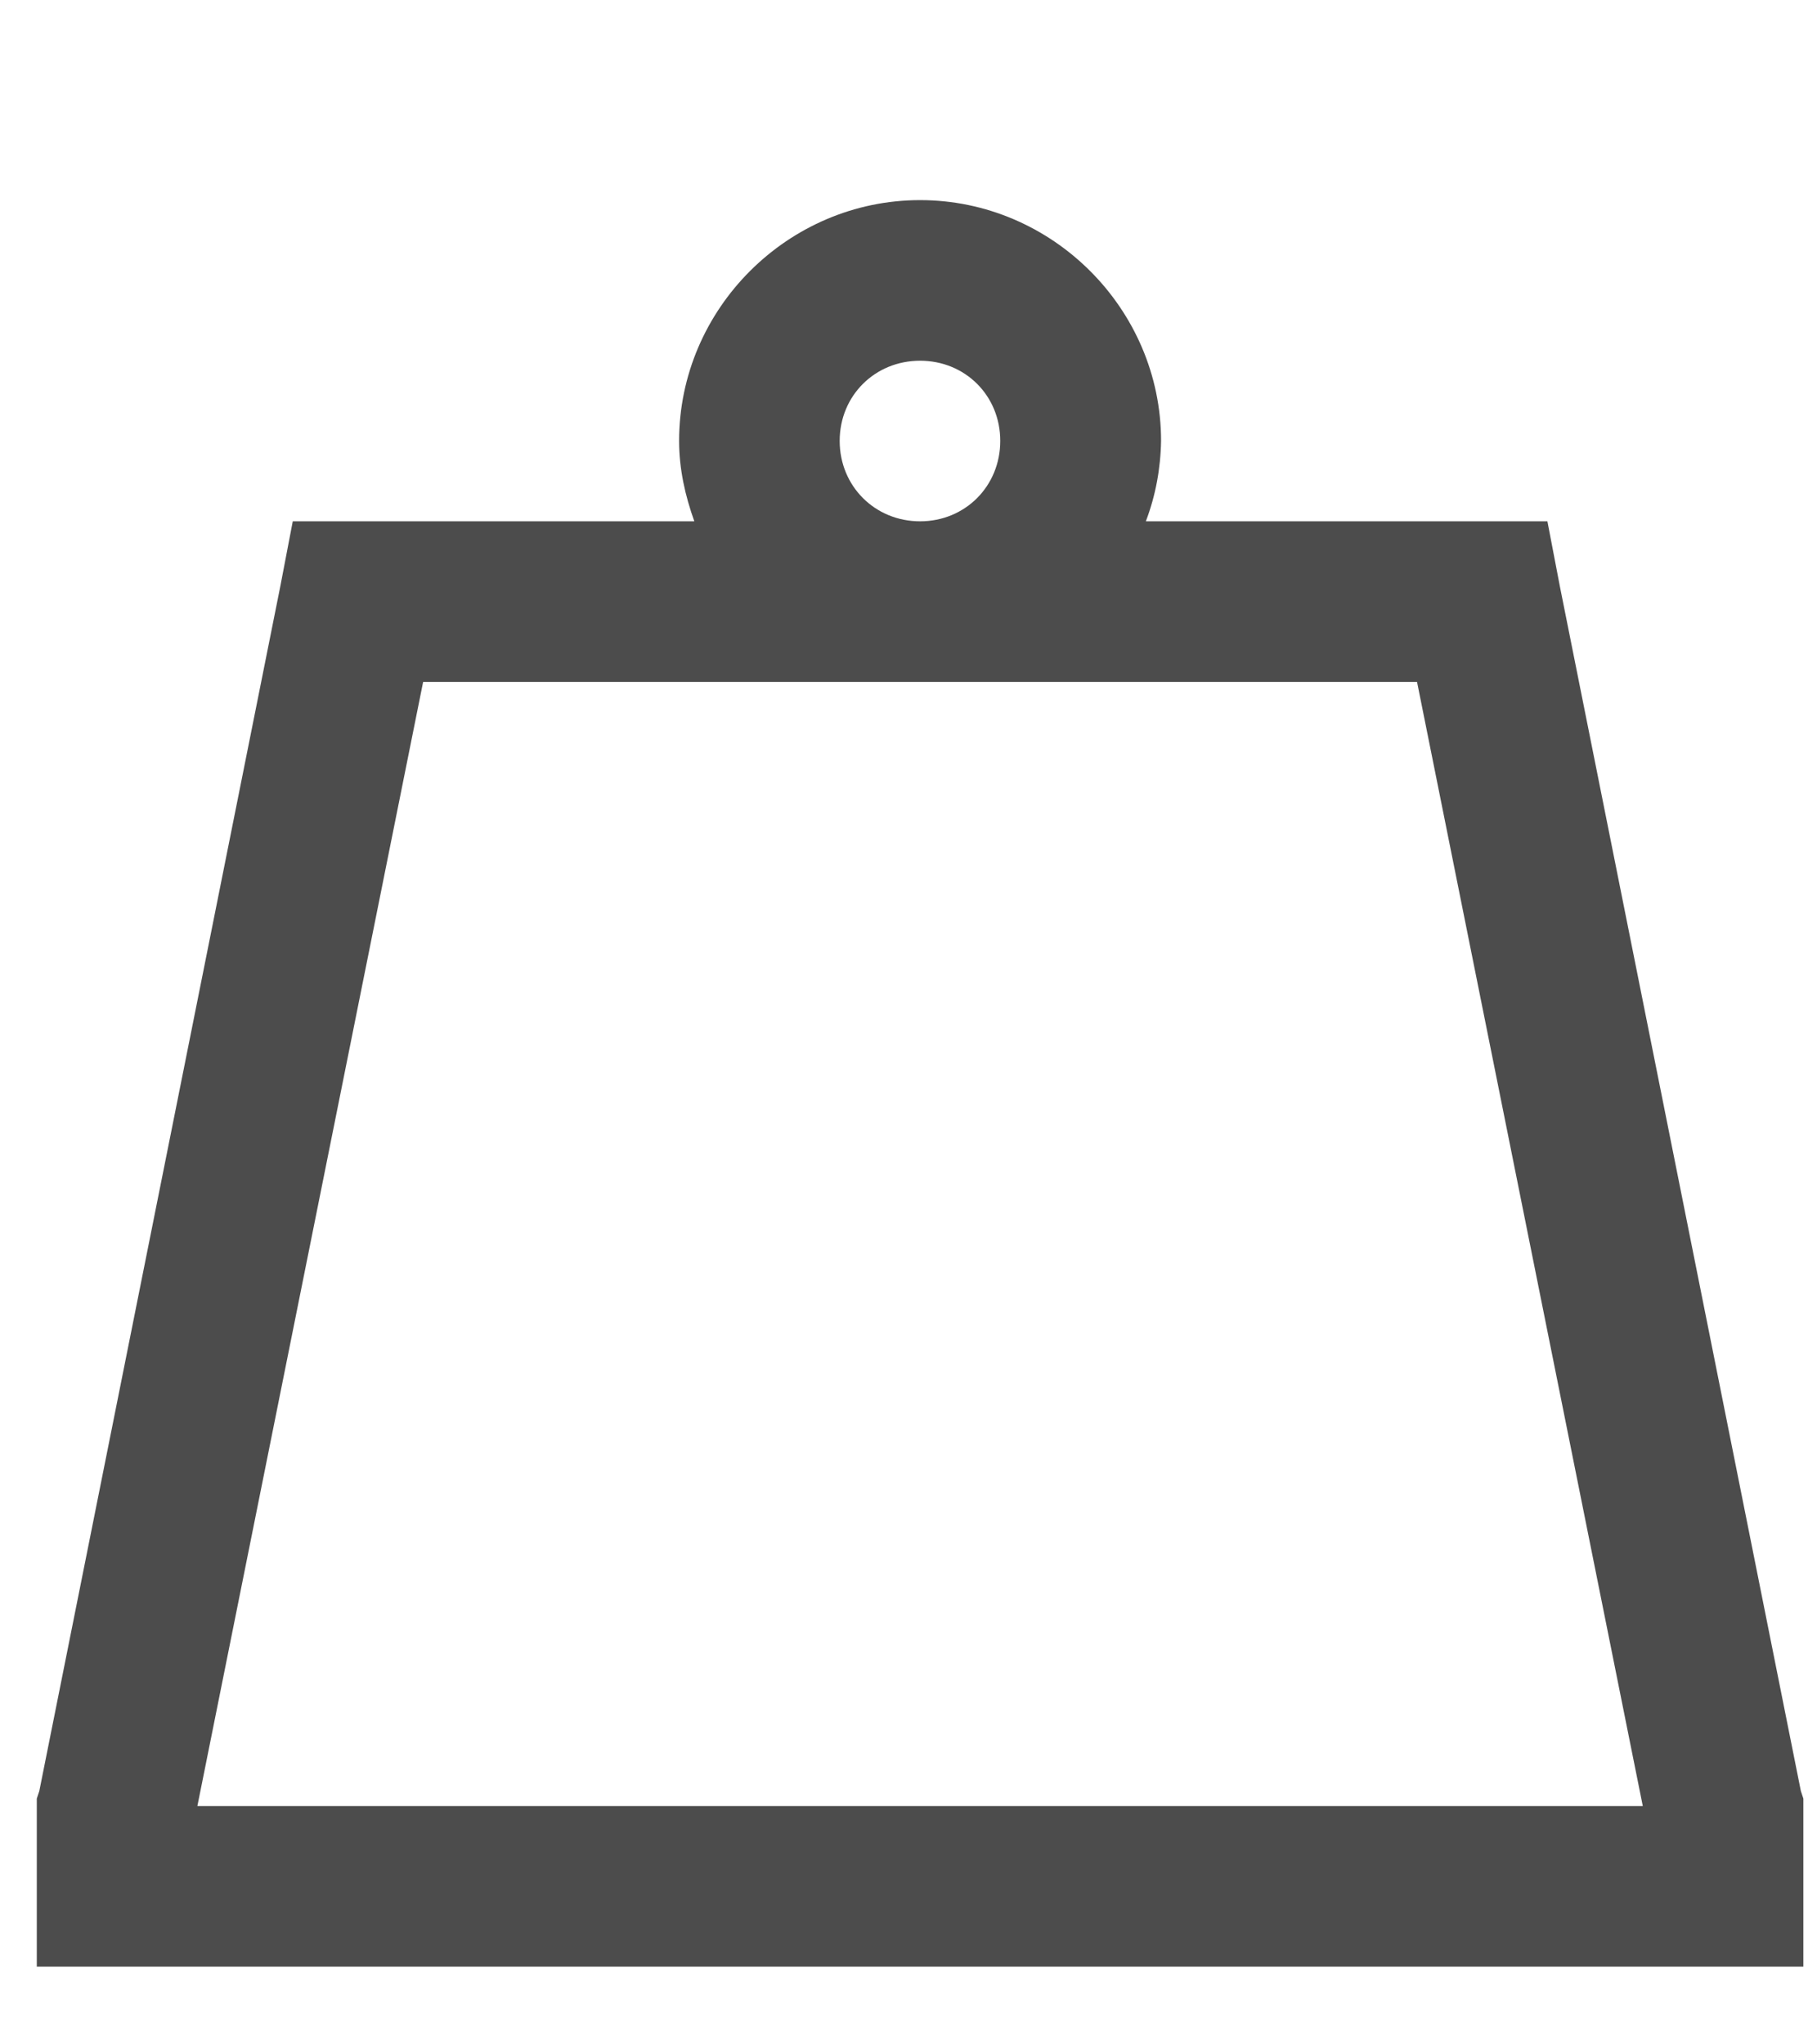 <svg width="8" height="9" viewBox="0 0 8 9" fill="none" xmlns="http://www.w3.org/2000/svg">
<path d="M4.051 0.881C3.469 0.881 2.99 1.36 2.99 1.941C2.99 2.066 3.017 2.183 3.057 2.295H1.289L1.234 2.582L0.173 7.885L0.162 7.918L0.162 8.658H7.94V7.918L7.929 7.885L6.868 2.582L6.813 2.295H5.045C5.088 2.182 5.11 2.062 5.112 1.941C5.112 1.36 4.633 0.881 4.051 0.881ZM4.051 1.588C4.25 1.588 4.404 1.742 4.404 1.941C4.404 2.14 4.25 2.295 4.051 2.295C3.852 2.295 3.697 2.14 3.697 1.941C3.697 1.742 3.852 1.588 4.051 1.588ZM1.863 3.002H6.239L7.233 7.951H0.869L1.863 3.002Z" fill="black" fill-opacity="0.7"/>
</svg>
